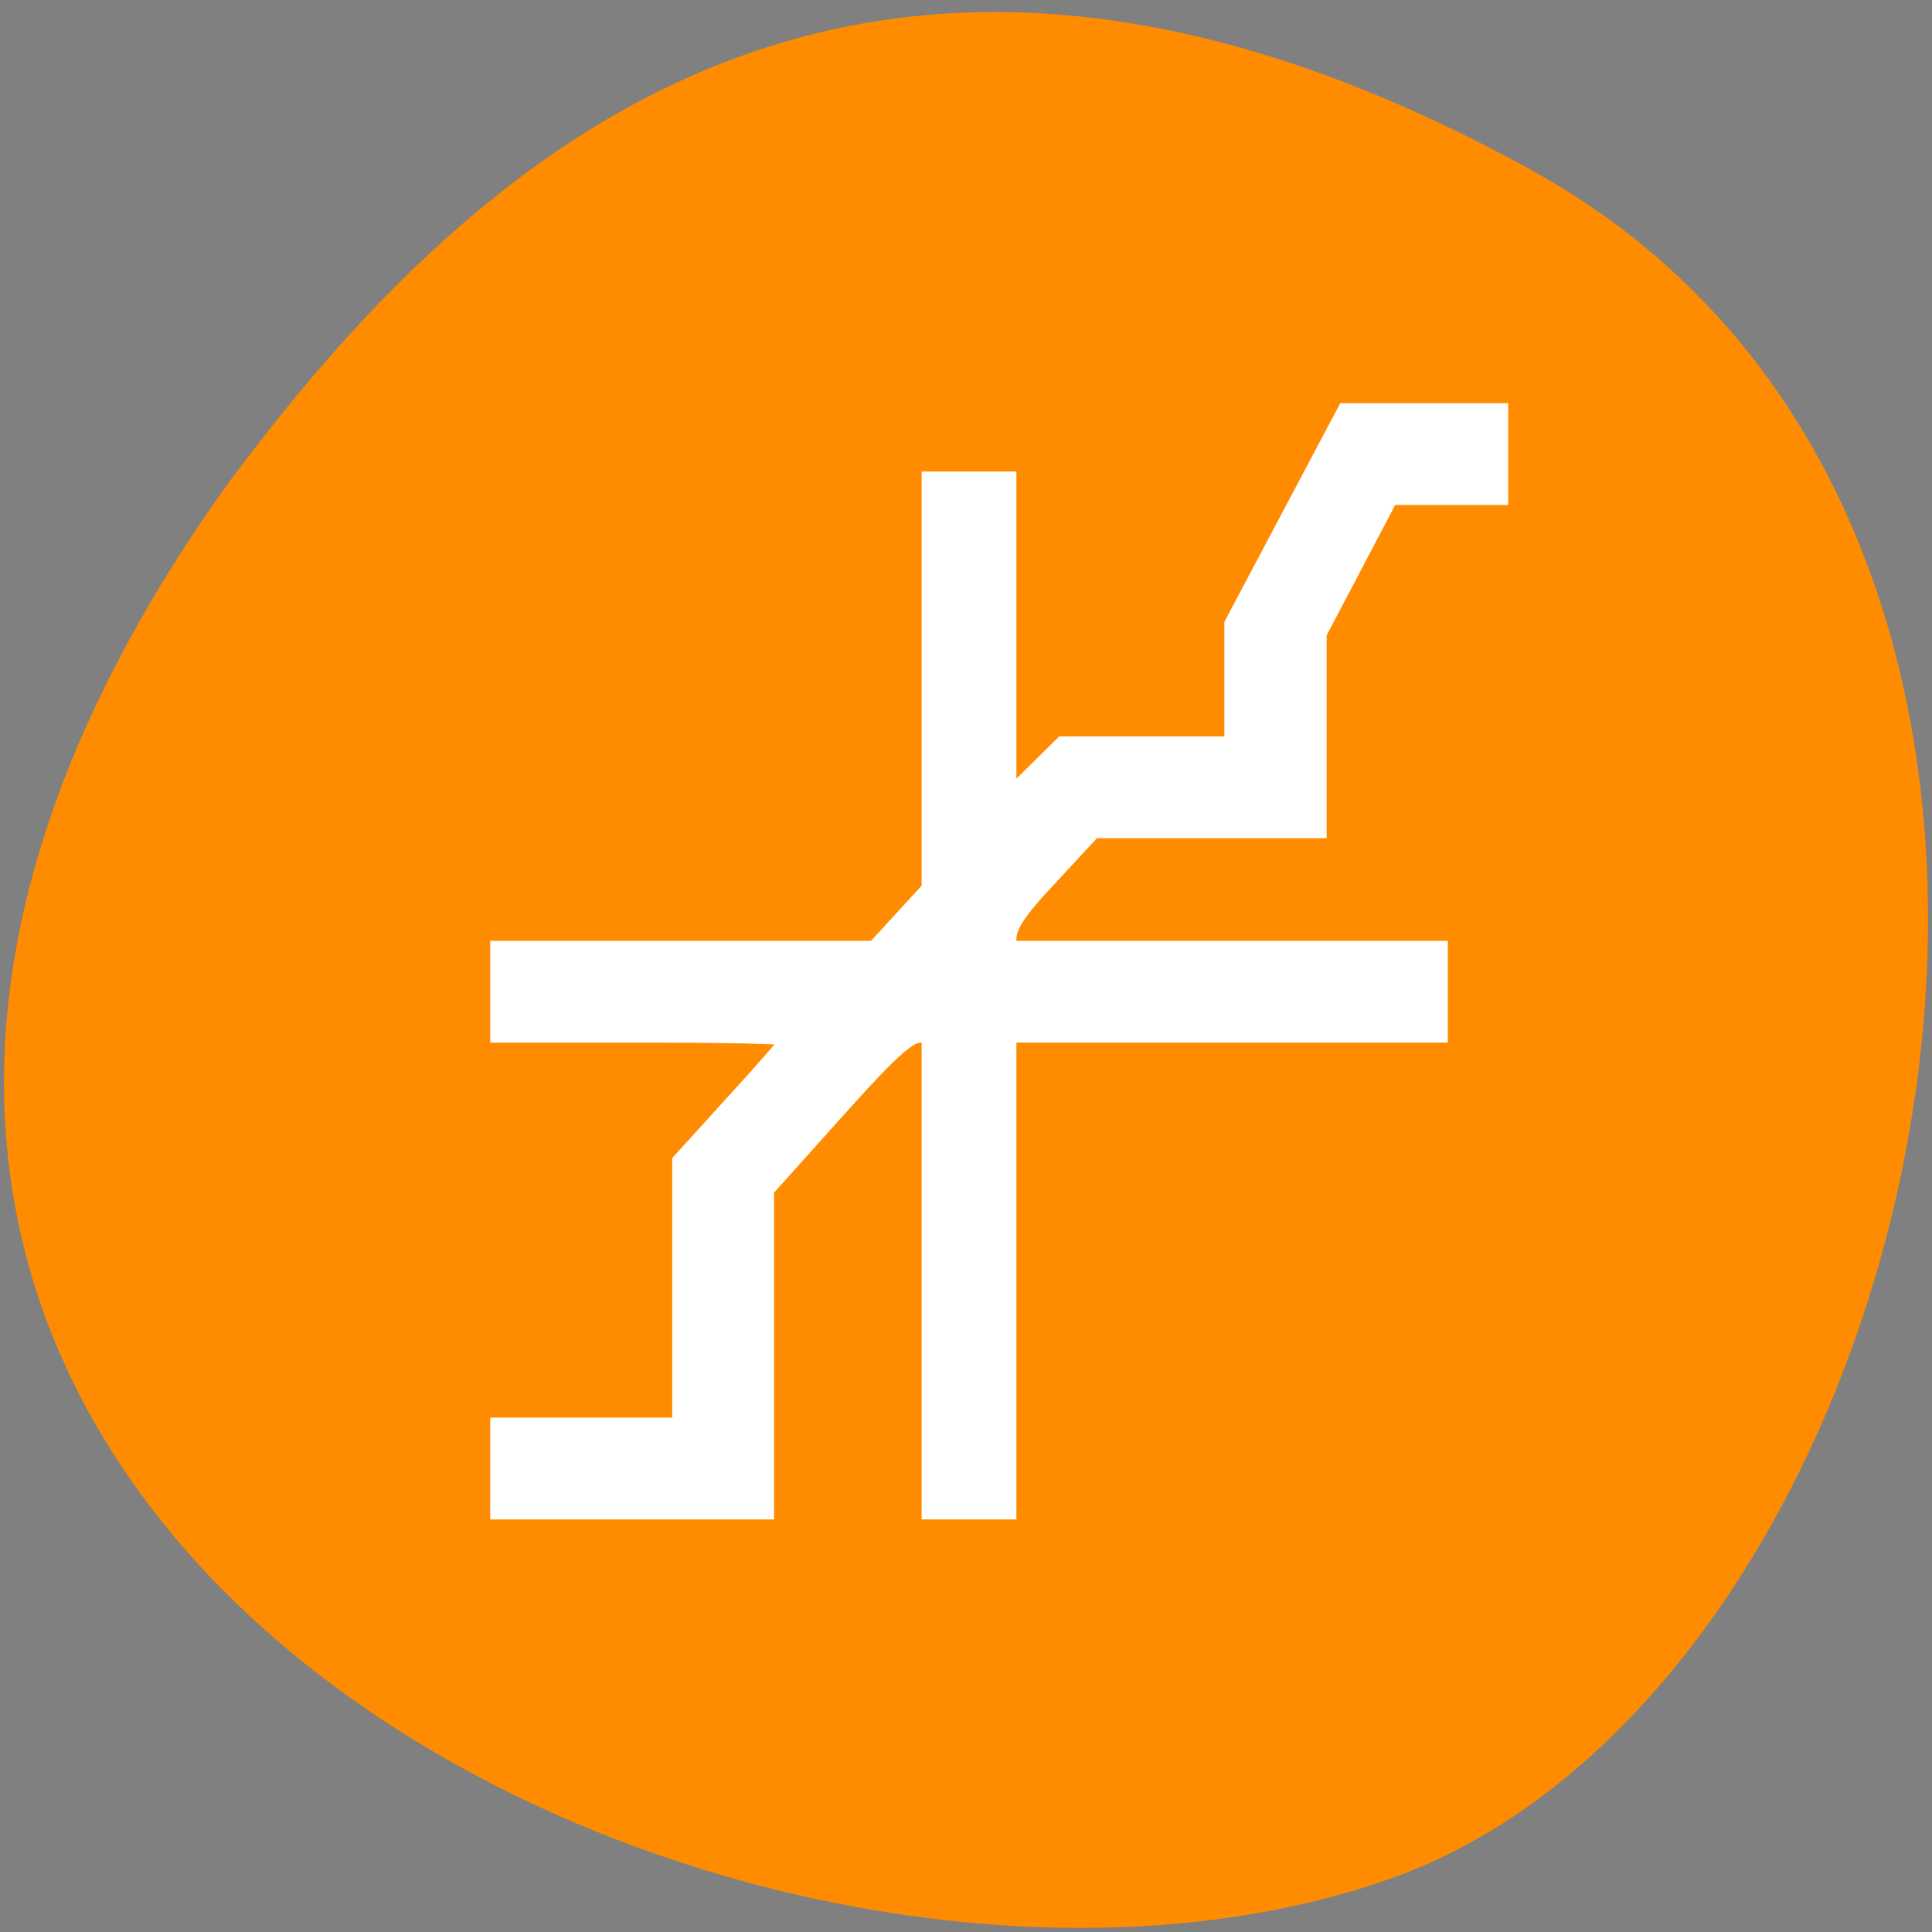<svg xmlns="http://www.w3.org/2000/svg" viewBox="0 0 16 16"><rect x="0" y="0" width="16" height="16" fill="#808080" stroke="none"/><path d="m 12.684 1.41 c 5.508 3.035 3.371 12.539 -1.168 14.148 c -5.402 1.914 -15.664 -3.074 -9.652 -11.52 c 2.102 -2.848 5.309 -5.664 10.82 -2.629" style="fill:#ff8c00"/><path d="m 11.277 3.496 l -0.887 1.684 v 1.137 h -1.535 l -0.516 0.562 v -2.82 h -0.512 v 3.383 h -0.004 h 0.004 l -0.512 0.566 h -3.078 v 0.562 h 2.562 l -0.508 0.562 l -0.516 0.562 v 2.262 h -1.539 v 0.562 h 2.055 v -2.59 l 0.207 -0.23 h 0.004 l 1.023 -1.129 h 0.301 v 3.949 h 0.516 v -3.949 h 3.586 v -0.562 h -3.586 v -0.332 l 0.723 -0.797 h 1.84 v -1.547 l 0.668 -1.273 h 0.871 v -0.562" style="fill-opacity:0.502"/><path d="m 68.25 196.188 v -4.062 h 24.312 v -36.375 l 8.062 -8.875 c 4.438 -4.875 8.062 -9.188 8.062 -9.625 c 0 -0.438 -9.062 -0.75 -20.188 -0.75 h -20.25 v -8.062 h 49.312 l 4.188 -4.562 l 4.125 -4.5 v -53.625 h 7.125 v 44.875 l 9.625 -9.5 h 23.688 v -17.375 l 14.375 -27.125 h 18 v 8.062 h -14 l -10.25 19.5 v 25 h -29.125 l -6.125 6.625 c -4.75 5 -6.188 7.312 -6.188 9.625 v 3 h 57.625 v 8.062 h -57.625 v 63.688 h -7.125 v -63.688 h -2.875 c -2.375 0 -4.562 1.875 -12.625 10.875 l -9.75 10.875 v 41.938 h -32.375 v -4.062" transform="scale(0.062)" style="fill:#fff;stroke:#fff;fill-rule:evenodd;stroke-width:5.535"/></svg>